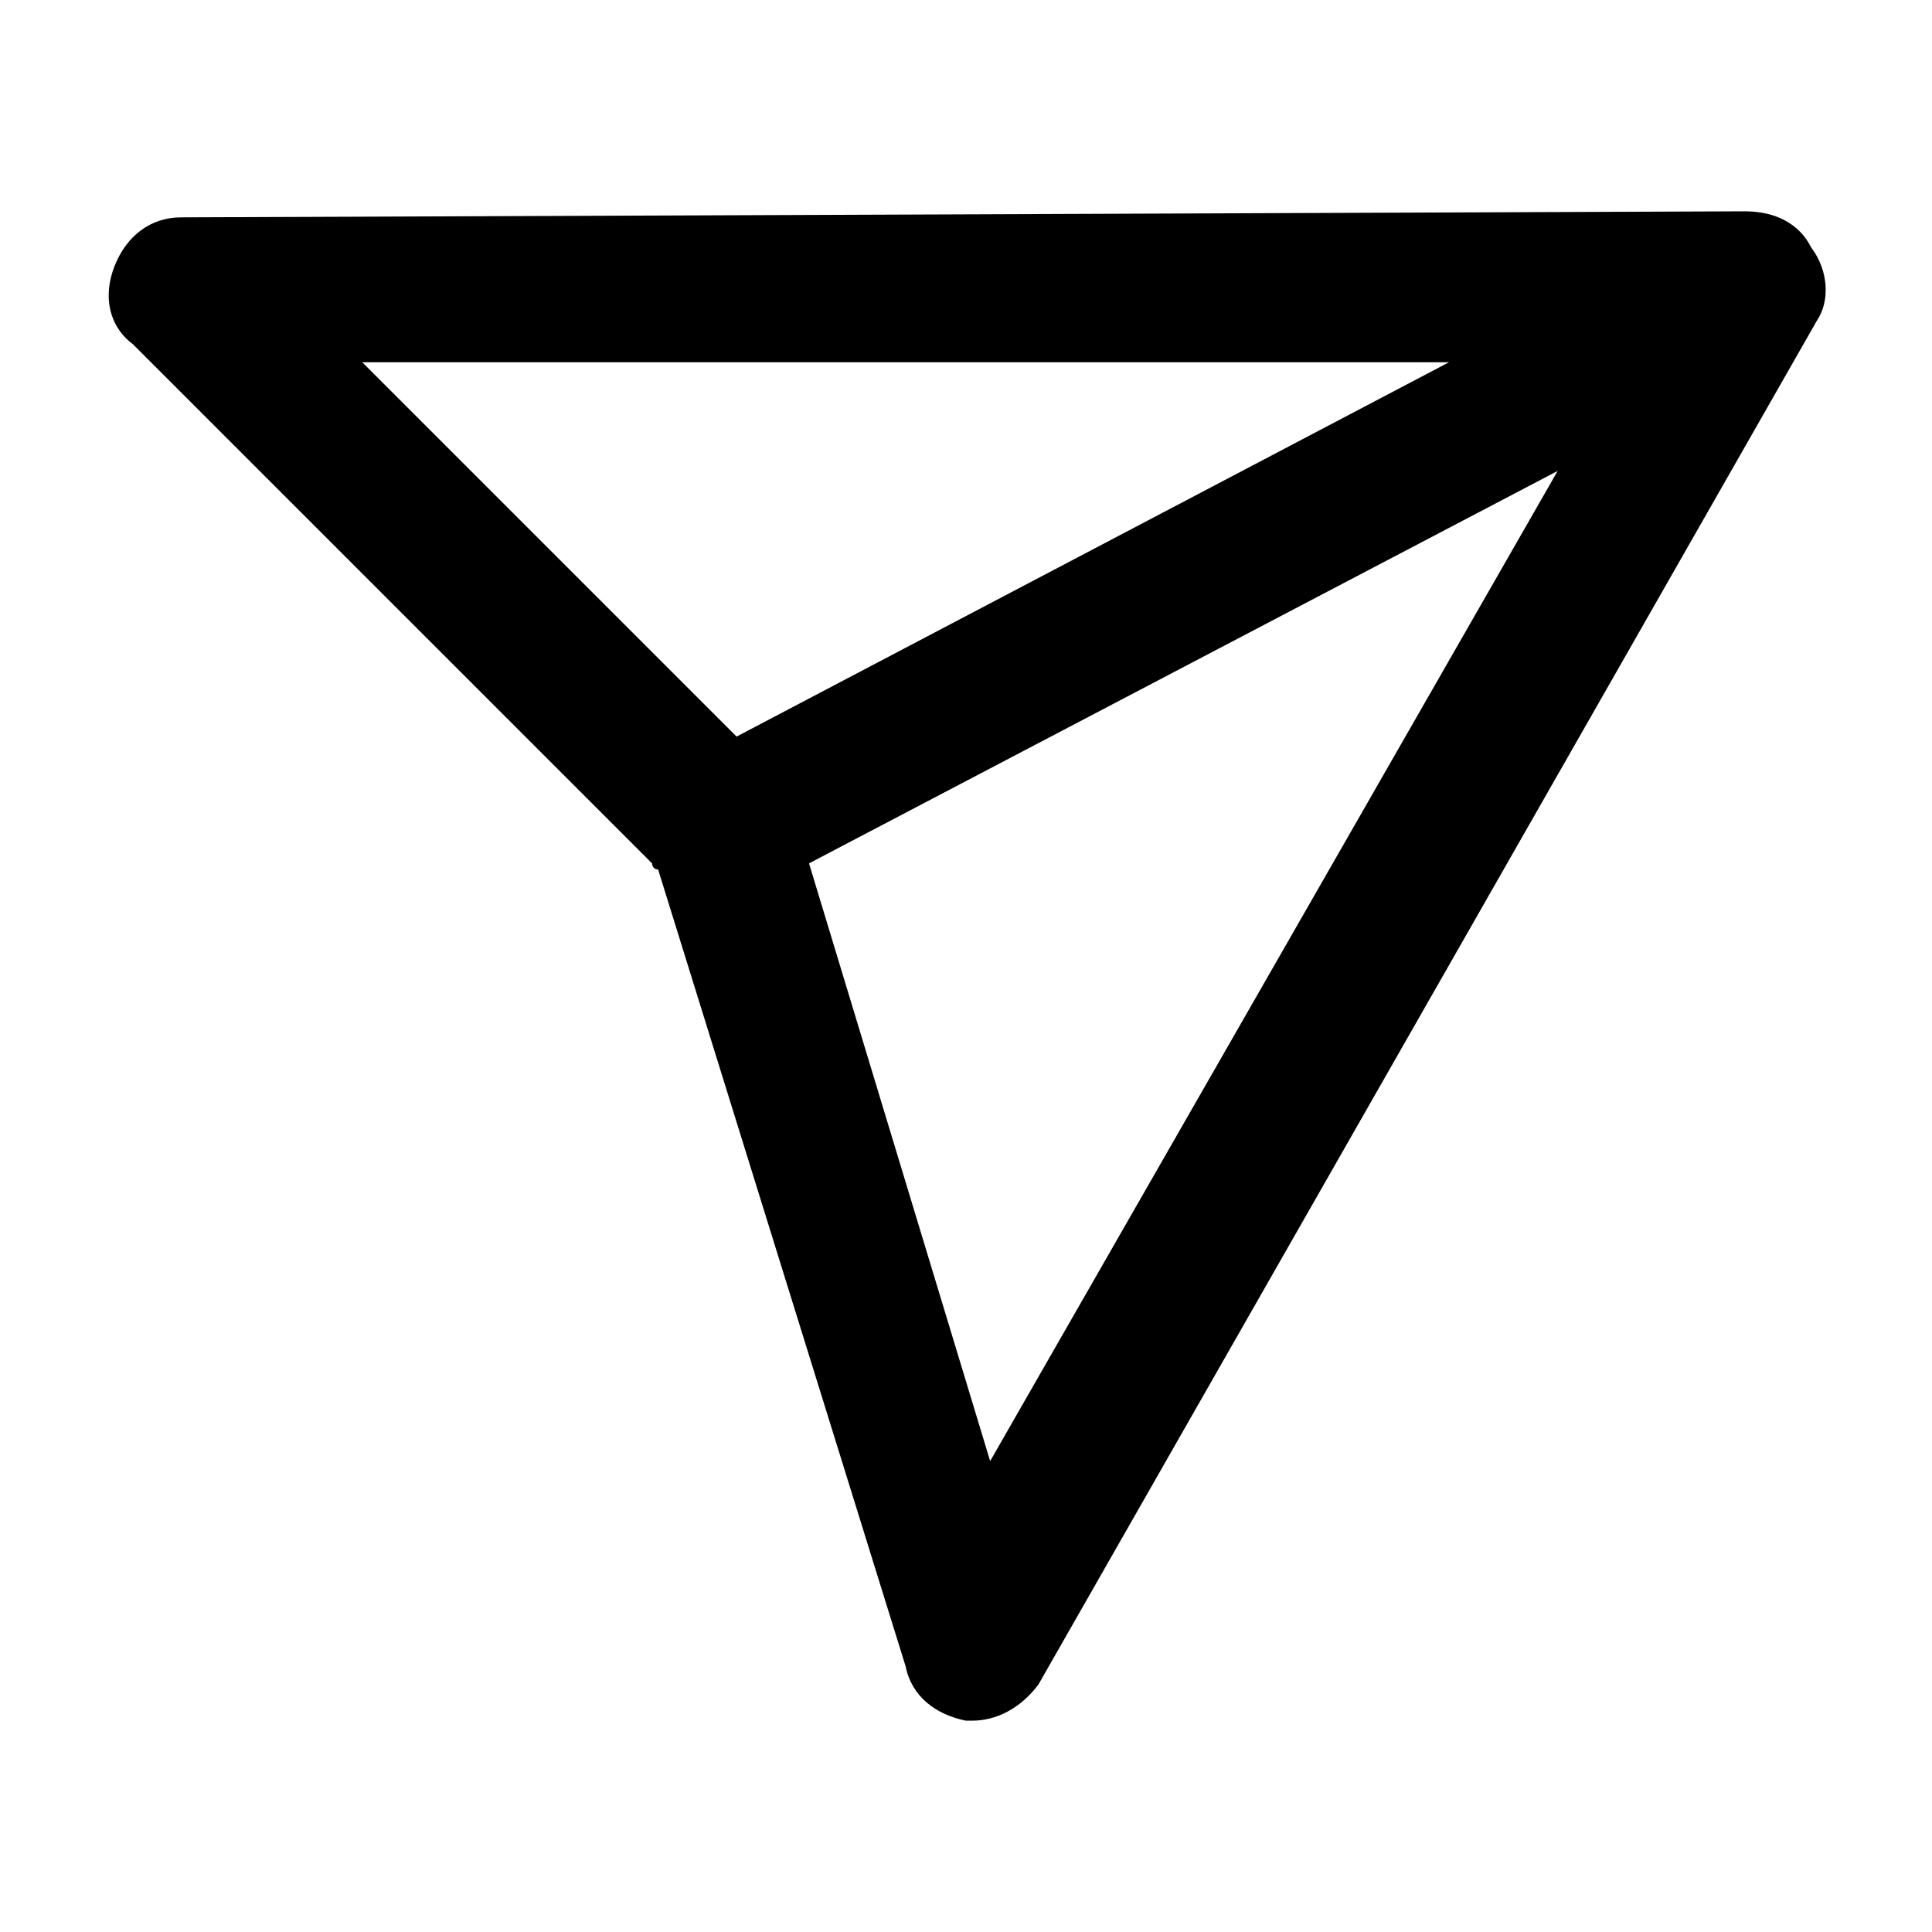 <?xml version="1.0" encoding="utf-8"?>
<!-- Generator: Adobe Illustrator 26.2.1, SVG Export Plug-In . SVG Version: 6.00 Build 0)  -->
<svg version="1.1" id="_x2018_ëîé_x5F_1" xmlns="http://www.w3.org/2000/svg" xmlns:xlink="http://www.w3.org/1999/xlink"
	 x="0px" y="0px" viewBox="0 0 32 32" style="enable-background:new 0 0 32 32;" xml:space="preserve">
<path d="M30,4.1c-0.2-0.4-0.6-0.6-1.1-0.6c0,0,0,0,0,0L3,3.6c-0.5,0-0.9,0.3-1.1,0.8c-0.2,0.5-0.1,1,0.3,1.3l8.6,8.6
	c0,0,0,0.1,0.1,0.1l4.1,13.2c0.1,0.5,0.5,0.8,1,0.9c0,0,0.1,0,0.1,0c0.4,0,0.8-0.2,1.1-0.6L30.1,5.3C30.3,5,30.3,4.5,30,4.1z M24,6
	l-11.8,6.2L6,6L24,6z M25.8,7.8l-9.4,16.4l-3-9.9L25.8,7.8z"/>
</svg>
